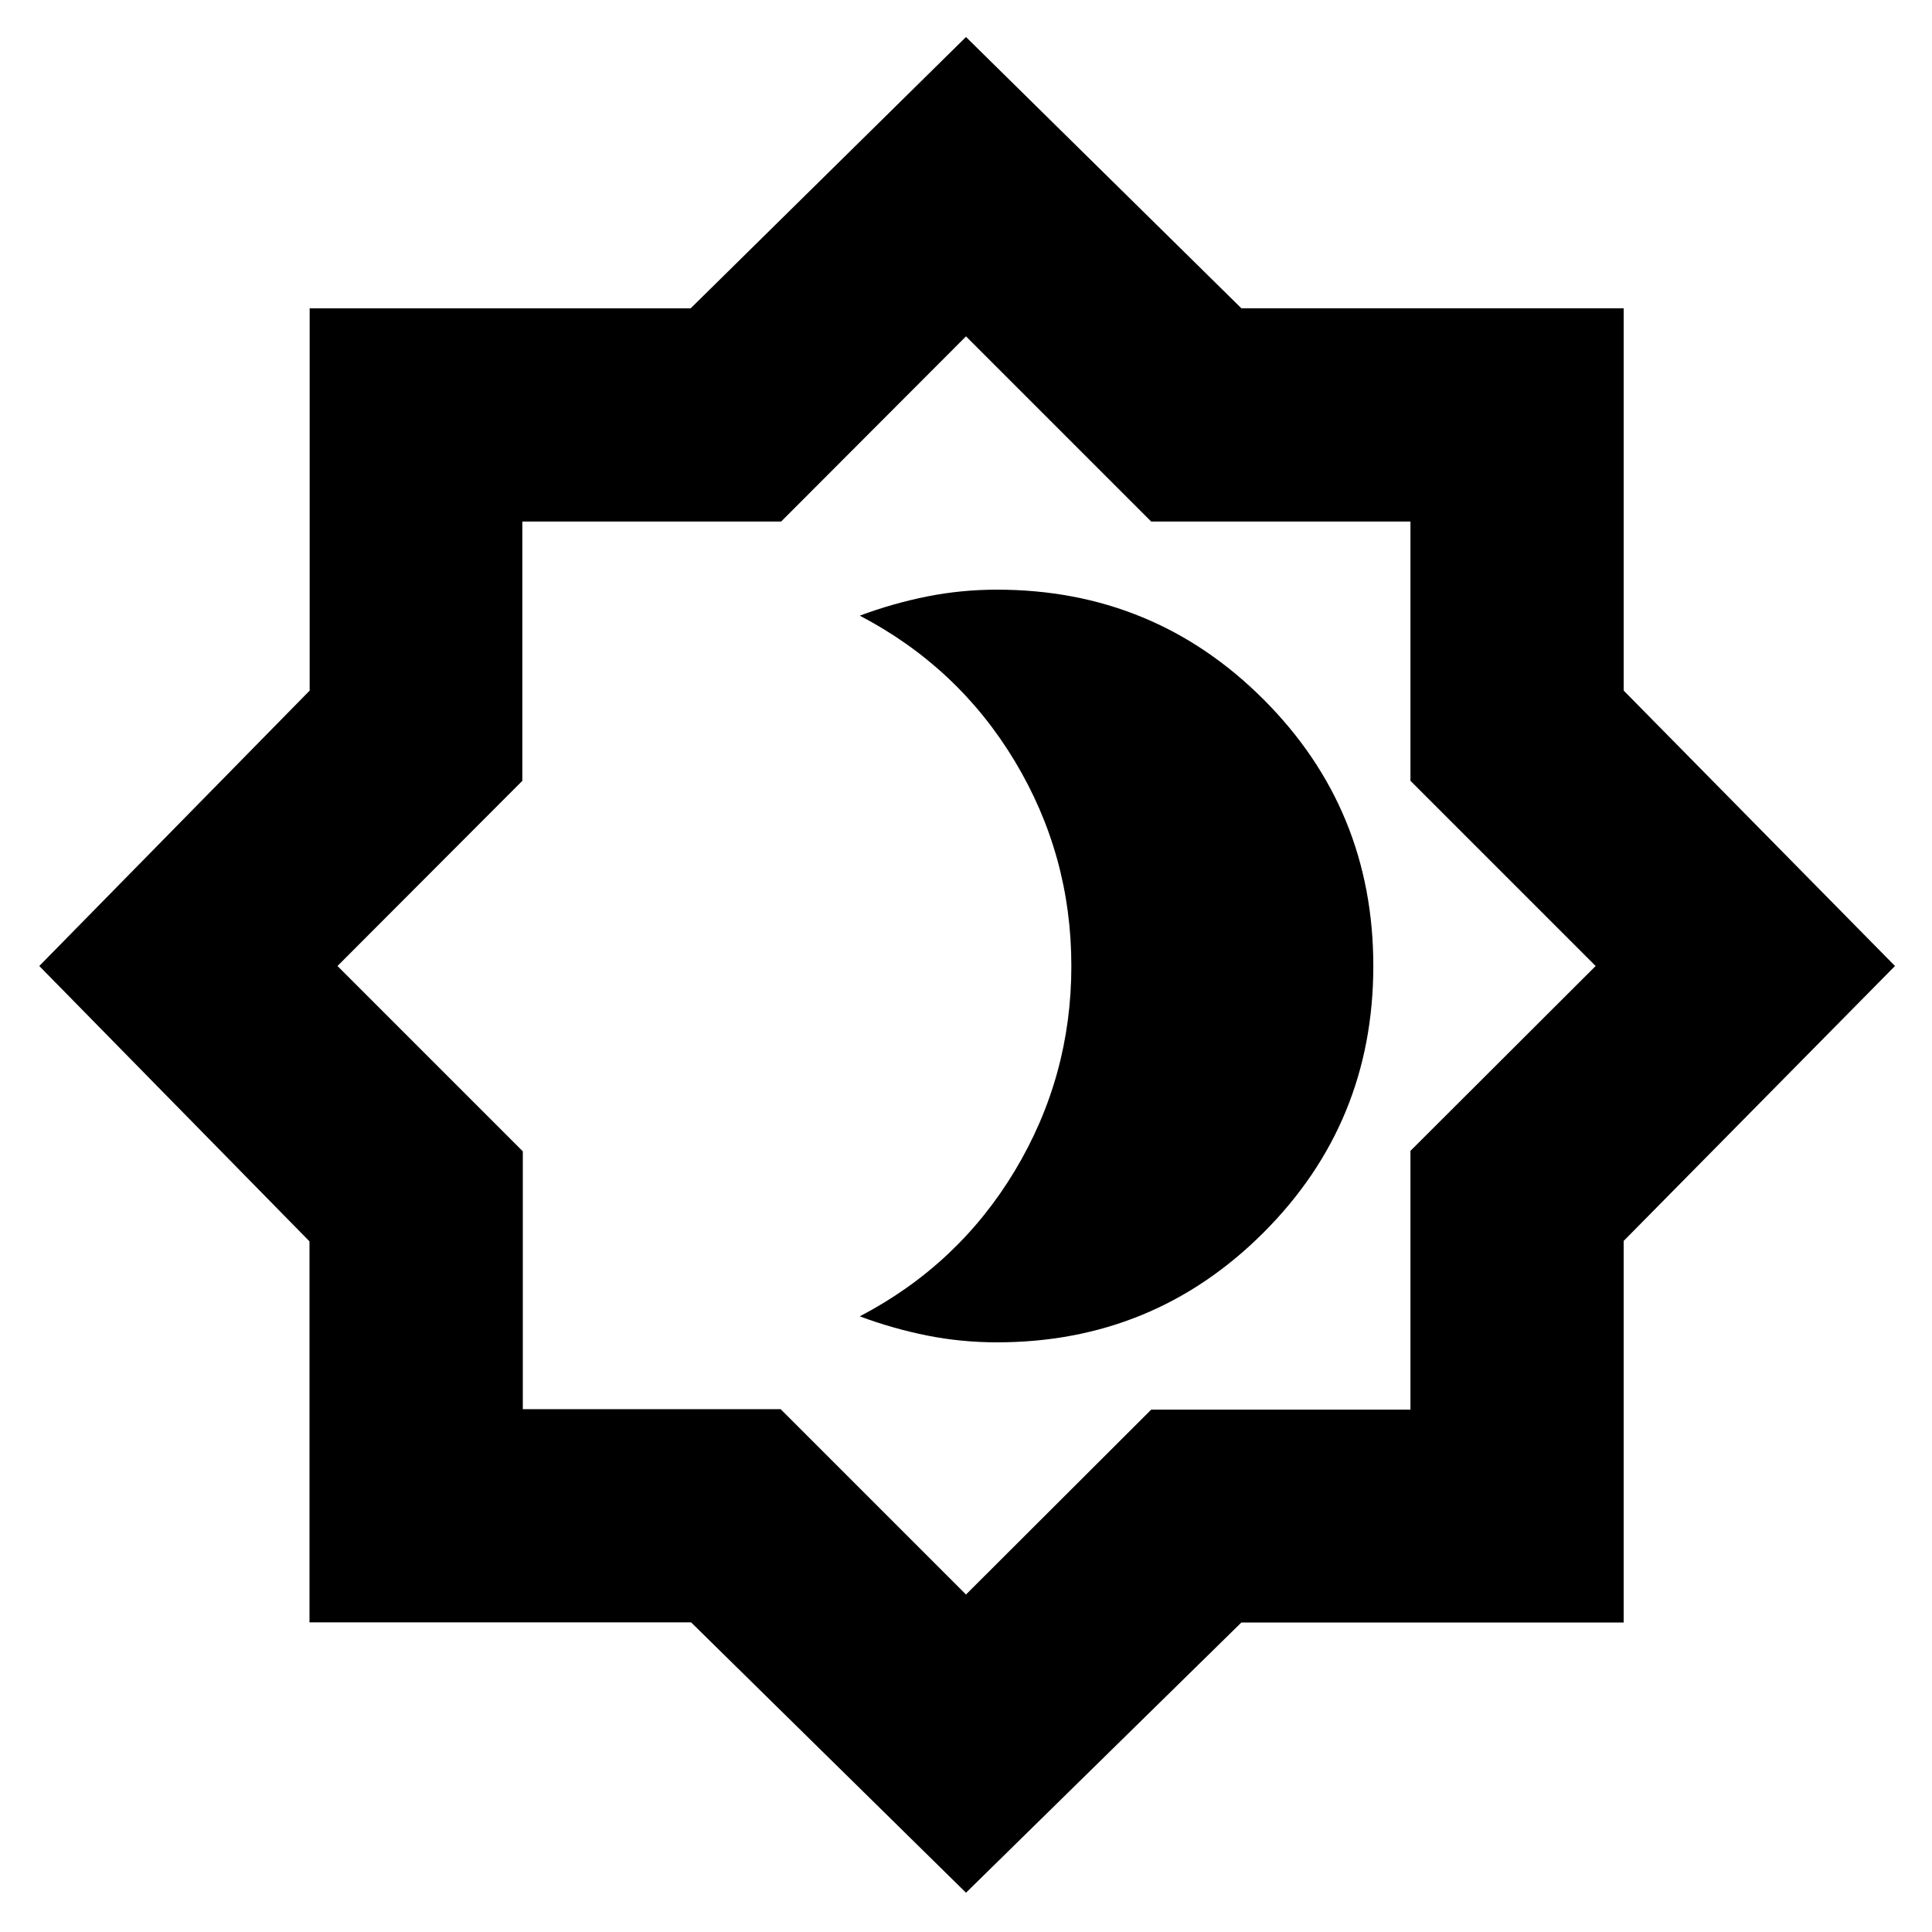 <svg xmlns="http://www.w3.org/2000/svg" height="24" viewBox="0 -960 960 960" width="24"><path d="M495.391-293.001q77.913 0 132.457-54.543Q682.391-402.087 682.391-480q0-77.913-54.543-132.456-54.544-54.543-132.457-54.543-17.725 0-34.644 3.369-16.92 3.37-33.529 9.543 48.913 25.566 77.022 72.305Q532.348-535.043 532.348-480T504.24-378.218q-28.109 46.739-77.022 72.305 16.609 6.173 33.529 9.543 16.919 3.369 34.644 3.369ZM480-19.521 343.396-153.868H153.782v-189.306L19.522-480l134.346-136.84v-189.943h189.306L480-941.609l136.849 134.806h189.954v189.954L941.609-480 806.794-343.396v189.614H616.826L480-19.522Zm.565-461.044ZM480-167.697l92.02-91.854h128.828v-128.595L792.868-480l-92.02-92.02v-128.828H572.02L480-792.868l-91.854 92.02H259.551v128.828L167.697-480l92.087 92.087v128.129h128.129L480-167.697Z"/></svg>
